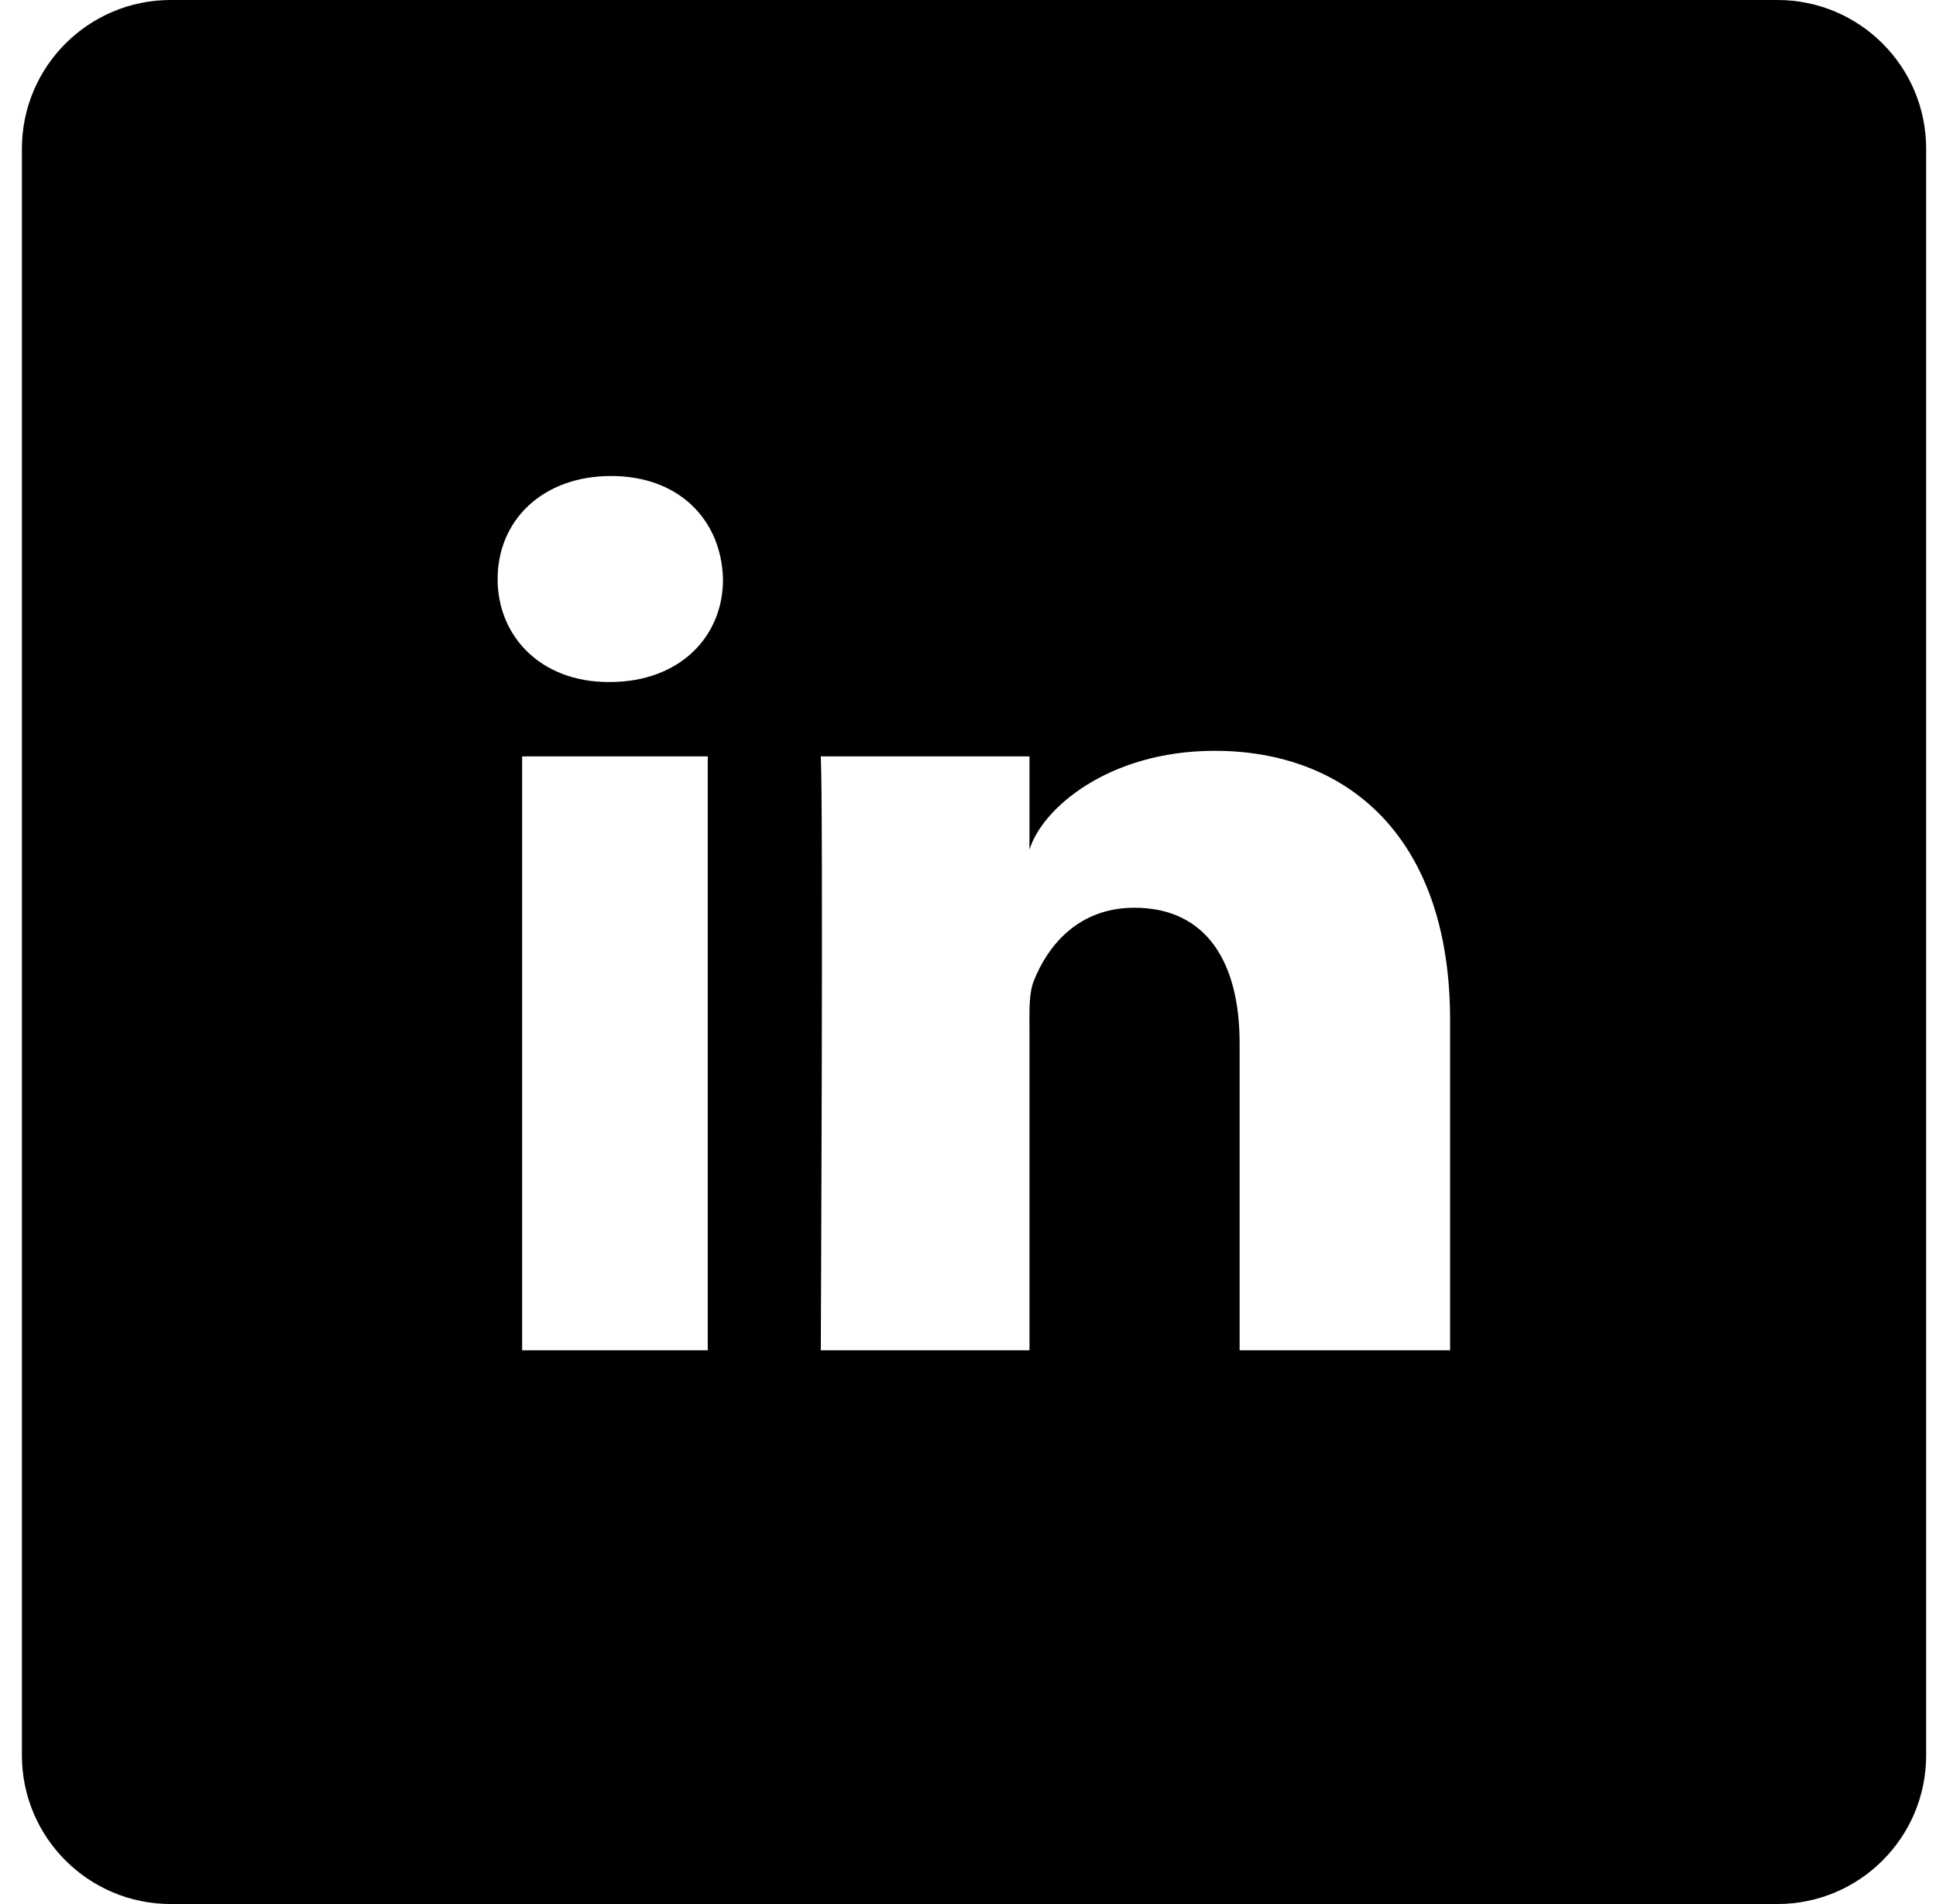 <svg width="61" height="60" viewBox="0 0 61 60" fill="none" xmlns="http://www.w3.org/2000/svg">
<path d="M56.003 0L5.378 0C2.788 0 0.69 2.098 0.69 4.688L0.69 55.312C0.69 57.902 2.788 60 5.378 60H56.003C58.593 60 60.69 57.902 60.69 55.312V4.688C60.69 2.098 58.593 0 56.003 0ZM22.3 42.551H16.452V23.836H22.3L22.3 42.551ZM19.218 21.492H19.171C17.05 21.492 15.679 20.062 15.679 18.246C15.679 16.395 17.097 15 19.253 15C21.409 15 22.733 16.395 22.78 18.246C22.792 20.051 21.421 21.492 19.218 21.492ZM45.69 42.551H39.058V32.871C39.058 30.34 38.026 28.605 35.741 28.605C33.995 28.605 33.023 29.777 32.577 30.902C32.413 31.301 32.437 31.863 32.437 32.438V42.551H25.862C25.862 42.551 25.944 25.395 25.862 23.836H32.437V26.777C32.823 25.488 34.921 23.66 38.273 23.66C42.433 23.66 45.69 26.355 45.69 32.145V42.551Z" fill="black"/>
</svg>
